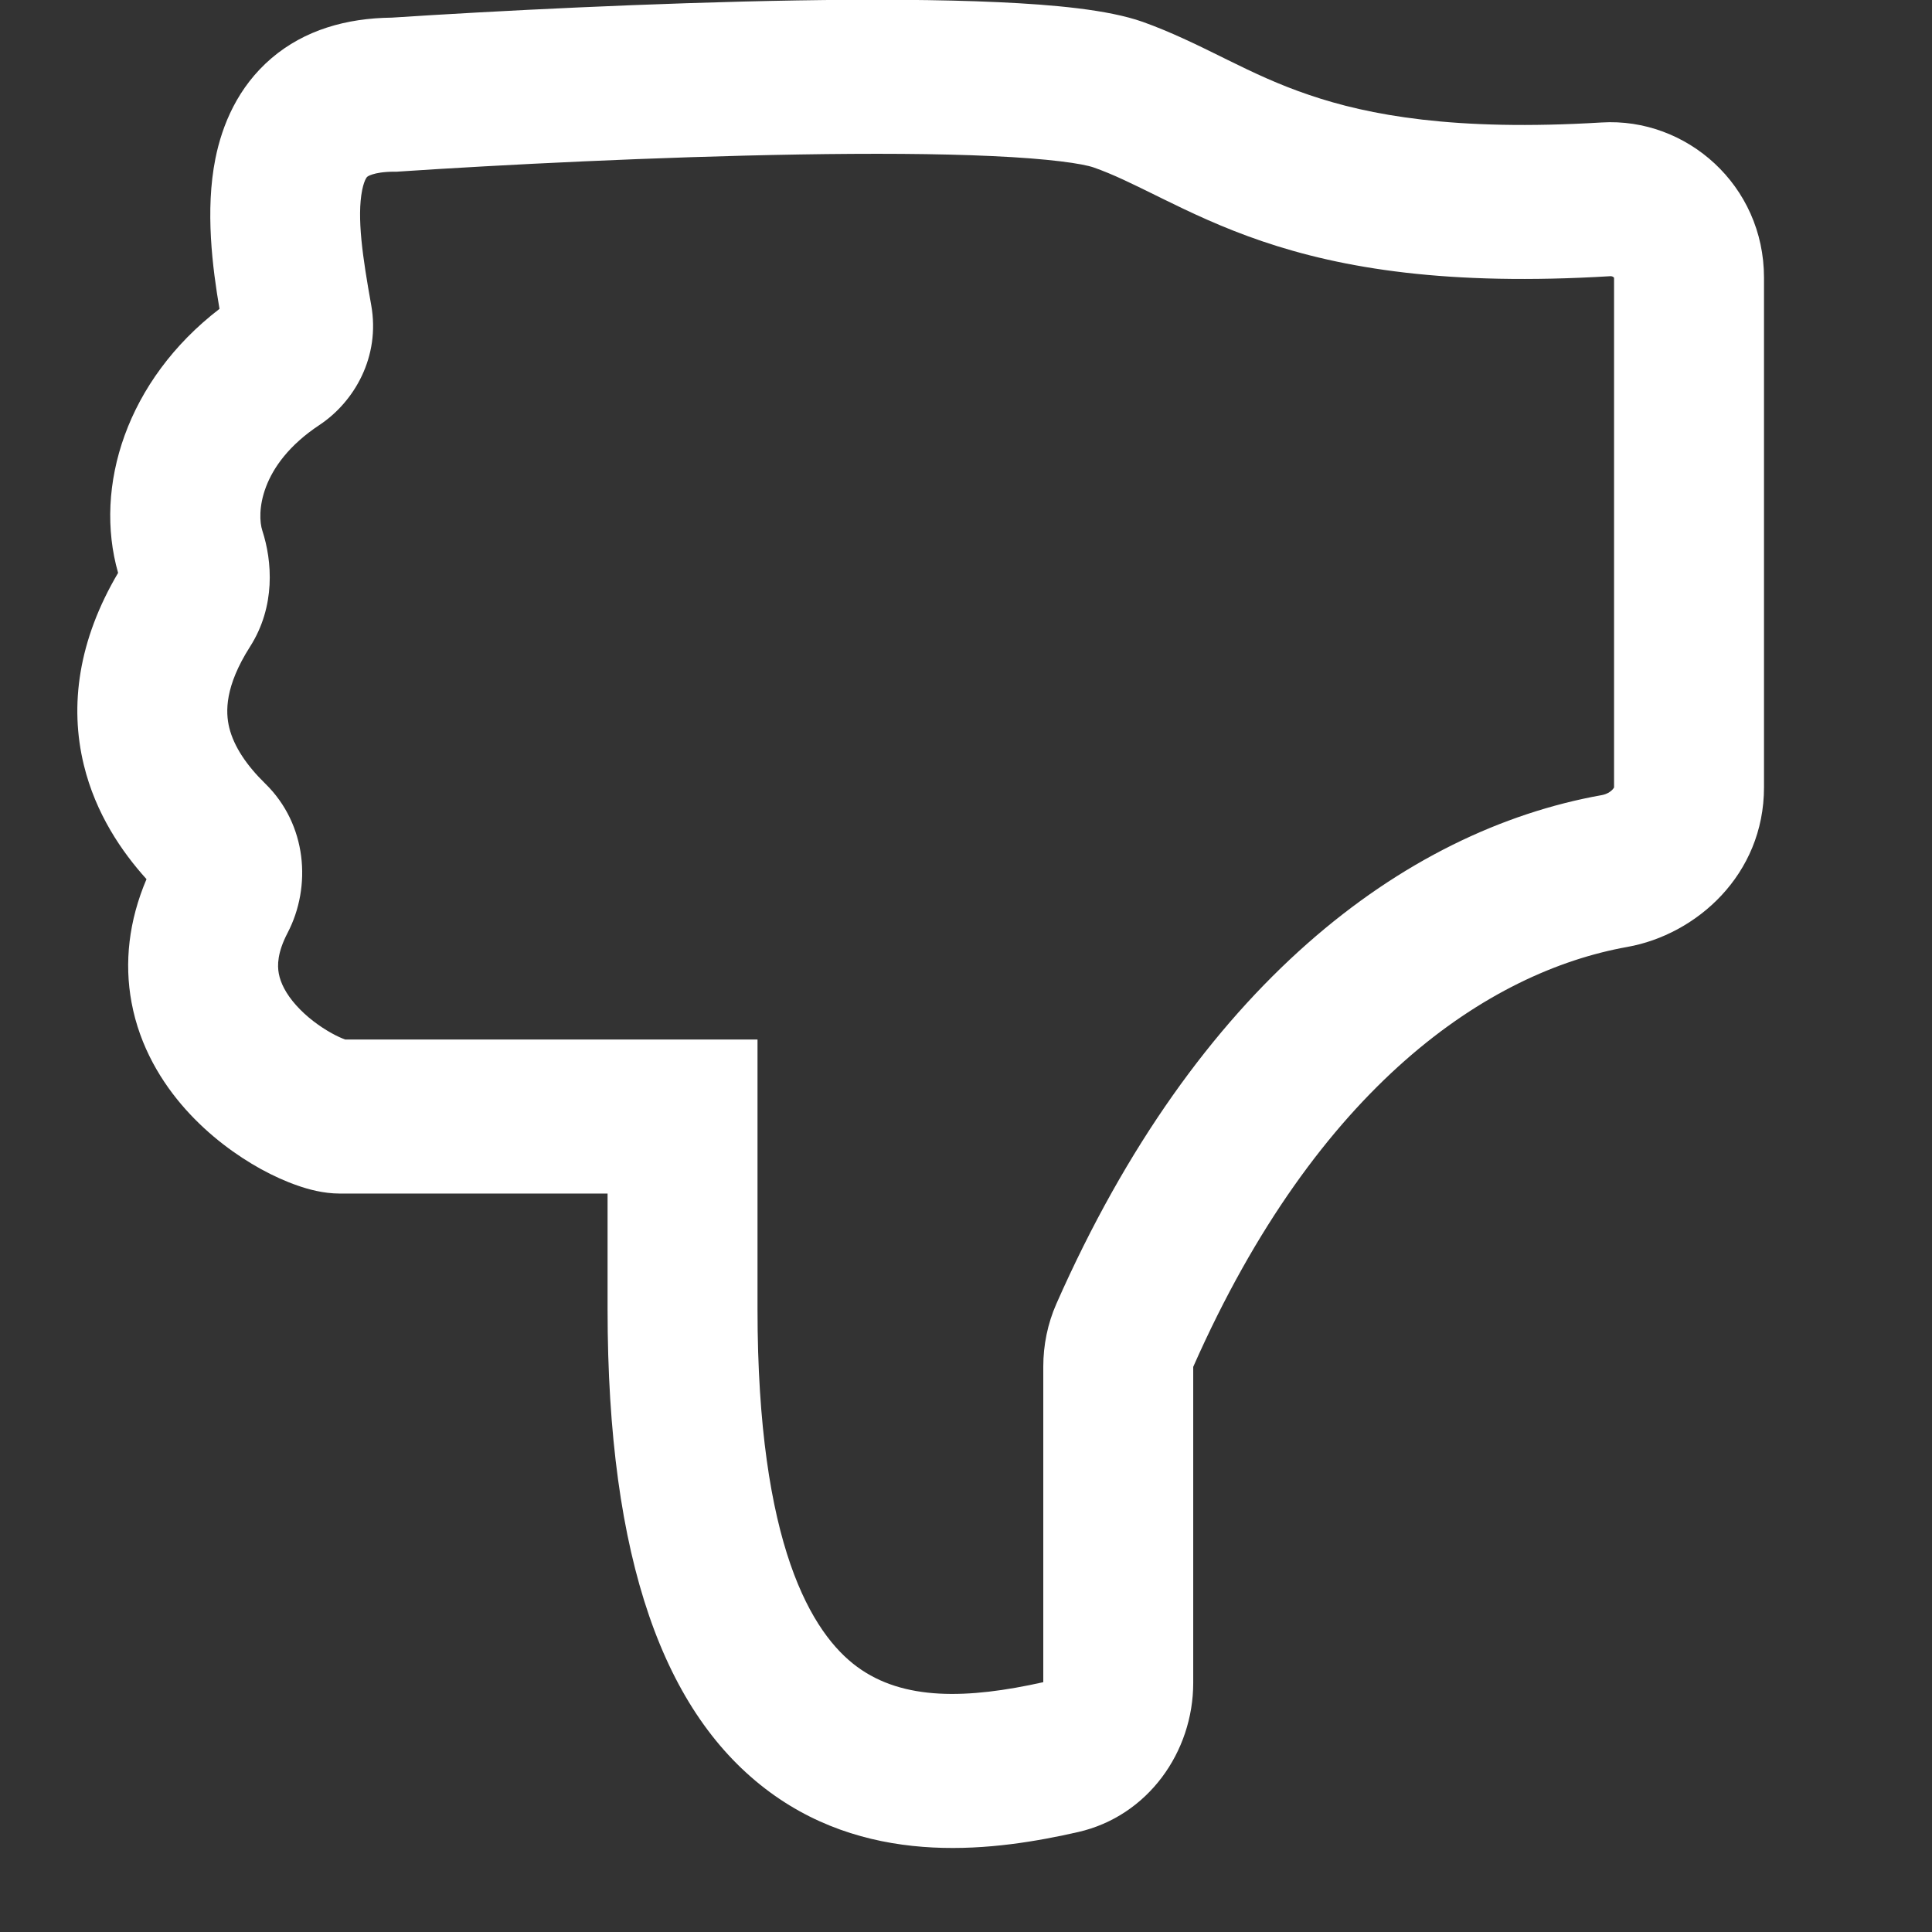 <svg width="23" height="23" viewBox="0 0 23 23" fill="none" xmlns="http://www.w3.org/2000/svg">
<rect x="0" y="0" width="23" height="23" fill="#333333" stroke="none"/>
<g clip-path="url(#clip0_20812_78)">
<path fill-rule="evenodd" clip-rule="evenodd" d="M12.42 20.026L12.42 16.269C12.42 16.016 12.471 15.759 12.576 15.521C14.245 11.741 16.706 9.888 19.067 9.466C19.125 9.456 19.172 9.427 19.198 9.398C19.209 9.386 19.214 9.377 19.215 9.374L19.215 9.373L19.215 3.307C19.215 3.307 19.213 3.304 19.211 3.302C19.201 3.293 19.188 3.287 19.171 3.288C17.238 3.405 15.984 3.198 15.023 2.871C14.55 2.71 14.167 2.526 13.845 2.368C13.817 2.354 13.789 2.34 13.762 2.327C13.471 2.184 13.254 2.076 13.021 1.994C12.89 1.948 12.495 1.889 11.807 1.858C11.163 1.828 10.367 1.825 9.517 1.839C7.819 1.867 5.952 1.962 4.753 2.042L4.724 2.044L4.695 2.044C4.563 2.044 4.481 2.061 4.434 2.076C4.389 2.09 4.374 2.103 4.372 2.105C4.369 2.107 4.363 2.112 4.353 2.132C4.342 2.153 4.326 2.193 4.312 2.26C4.246 2.589 4.318 3.067 4.419 3.631C4.53 4.248 4.217 4.785 3.802 5.06C3.078 5.54 3.059 6.121 3.123 6.317C3.241 6.679 3.283 7.218 2.977 7.698C2.675 8.172 2.684 8.475 2.729 8.662C2.785 8.89 2.939 9.115 3.159 9.33C3.654 9.814 3.712 10.554 3.423 11.107C3.301 11.341 3.301 11.494 3.319 11.59C3.34 11.702 3.403 11.83 3.525 11.967C3.648 12.105 3.805 12.221 3.95 12.301C4.018 12.339 4.073 12.362 4.109 12.375L9.018 12.375L9.018 15.584C9.018 18.404 9.669 19.45 10.204 19.843C10.754 20.248 11.52 20.227 12.42 20.026ZM9.165 21.335C7.908 20.41 7.233 18.579 7.233 15.584L7.233 14.209L4.044 14.209C3.85 14.209 3.668 14.158 3.543 14.114C3.401 14.065 3.253 13.998 3.107 13.918C2.817 13.758 2.491 13.522 2.209 13.206C1.927 12.89 1.664 12.464 1.566 11.934C1.478 11.46 1.533 10.962 1.744 10.466C1.45 10.14 1.139 9.688 0.998 9.107C0.825 8.397 0.934 7.619 1.406 6.82C1.112 5.792 1.507 4.527 2.613 3.677C2.53 3.191 2.441 2.504 2.564 1.89C2.645 1.485 2.832 1.035 3.232 0.693C3.626 0.357 4.124 0.216 4.664 0.21C5.884 0.13 7.767 0.034 9.488 0.005C10.354 -0.009 11.191 -0.006 11.886 0.026C12.538 0.056 13.19 0.114 13.603 0.26C13.939 0.38 14.251 0.534 14.525 0.669C14.556 0.685 14.586 0.699 14.616 0.714C14.924 0.866 15.223 1.008 15.584 1.13C16.29 1.371 17.312 1.564 19.067 1.458C20.076 1.397 21 2.204 21 3.306L21 9.373C21 10.415 20.193 11.127 19.373 11.273C17.724 11.568 15.689 12.915 14.205 16.272L14.205 20.035C14.205 20.857 13.665 21.621 12.835 21.81C11.882 22.026 10.4 22.243 9.165 21.335Z" fill="white"/>
</g>
<defs>
<clipPath id="clip0_20812_78">
<rect width="22.222" height="22.222" fill="white" transform="translate(22.222 22.222) rotate(-180)"/>
</clipPath>
</defs>
</svg>
